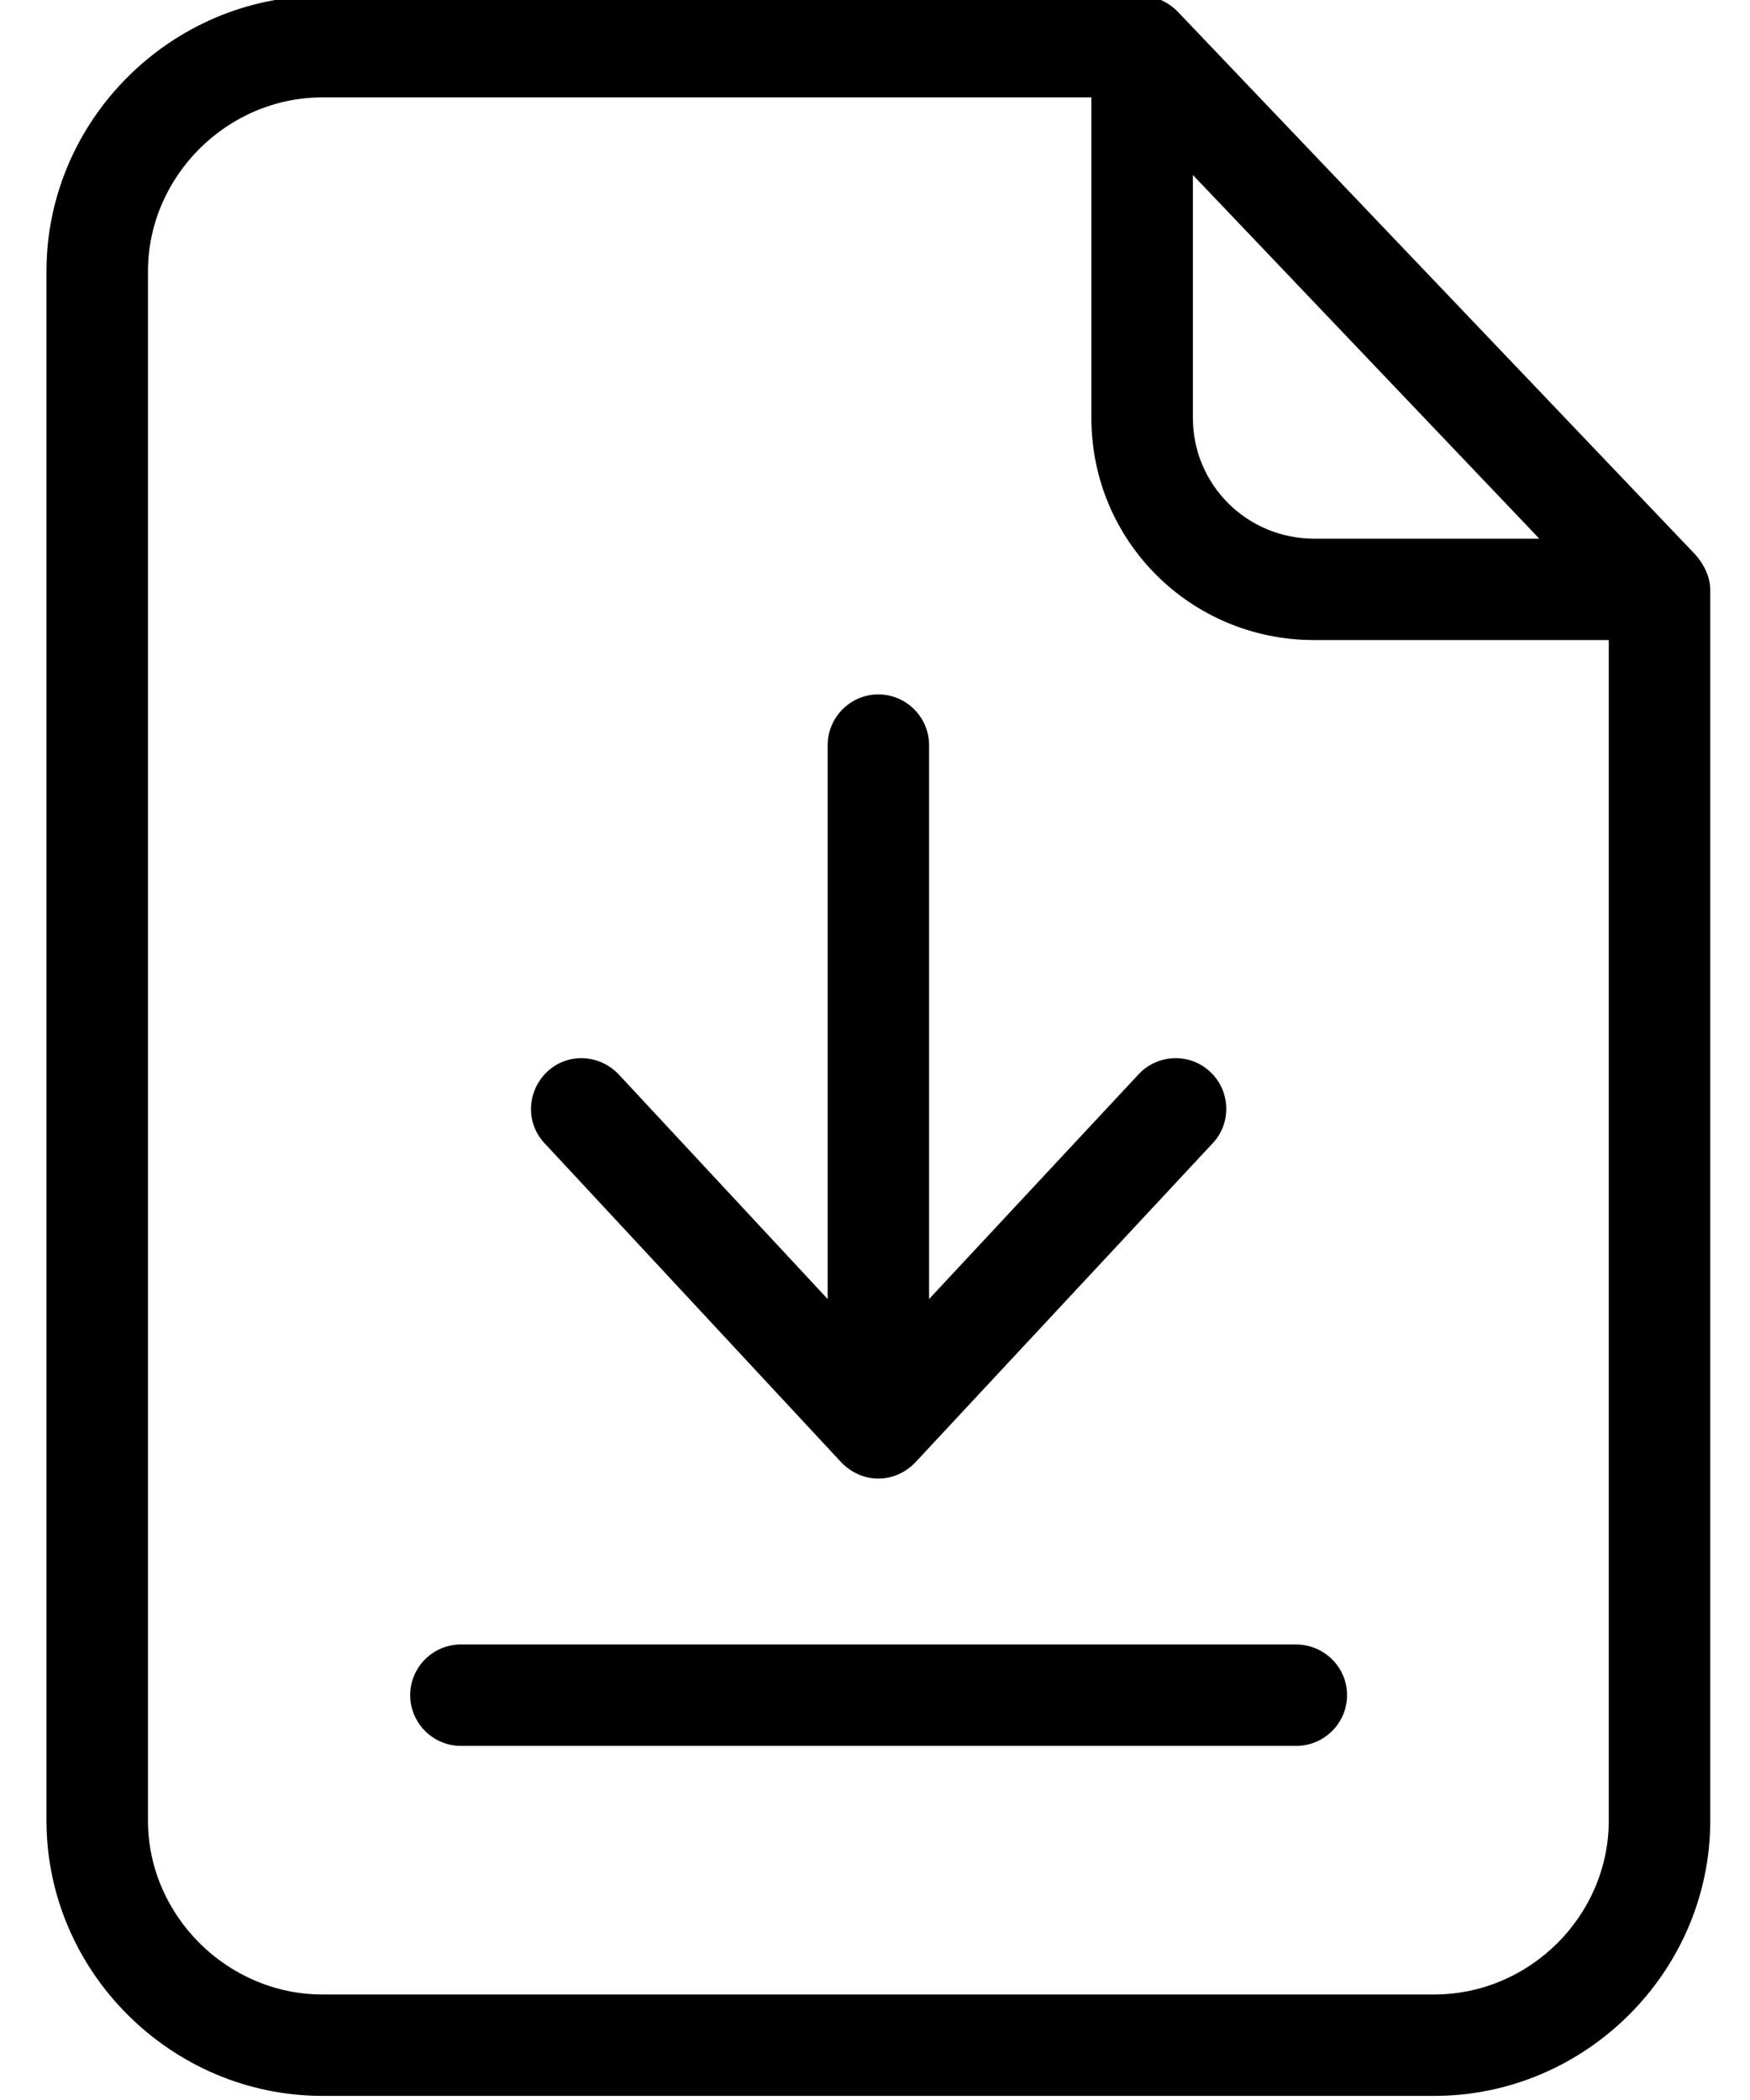 <svg width="20" height="24" viewBox="0 0 20 24" fill="none" xmlns="http://www.w3.org/2000/svg">
<path d="M13.465 0.139C13.354 0.023 13.204 -0.047 13.047 -0.047H3.685C1.957 -0.047 0.531 1.373 0.531 3.101V20.805C0.531 22.533 1.957 23.953 3.685 23.953H16.392C18.12 23.953 19.546 22.533 19.546 20.805V6.747C19.546 6.597 19.476 6.452 19.378 6.341L13.465 0.139ZM13.633 2L17.592 6.156H15.018C14.253 6.156 13.633 5.542 13.633 4.776V2ZM16.392 22.794H3.685C2.601 22.794 1.691 21.895 1.691 20.805V3.101C1.691 2.017 2.595 1.113 3.685 1.113H12.473V4.776C12.473 6.185 13.61 7.315 15.018 7.315H18.386V20.805C18.386 21.895 17.482 22.794 16.392 22.794Z" fill="black"/>
<path d="M14.809 18.794H5.267C4.948 18.794 4.688 19.054 4.688 19.373C4.688 19.692 4.948 19.953 5.267 19.953H14.815C15.134 19.953 15.395 19.692 15.395 19.373C15.395 19.054 15.134 18.794 14.809 18.794Z" fill="black"/>
<path d="M9.615 16.713C9.725 16.828 9.876 16.898 10.038 16.898C10.201 16.898 10.351 16.828 10.461 16.713L13.859 13.066C14.079 12.834 14.062 12.463 13.83 12.249C13.598 12.029 13.227 12.046 13.012 12.278L10.618 14.846V8.516C10.618 8.197 10.357 7.936 10.038 7.936C9.72 7.936 9.459 8.197 9.459 8.516V14.846L7.07 12.278C6.85 12.046 6.485 12.029 6.253 12.249C6.021 12.469 6.004 12.834 6.224 13.066L9.615 16.713Z" fill="black"/>
</svg>
